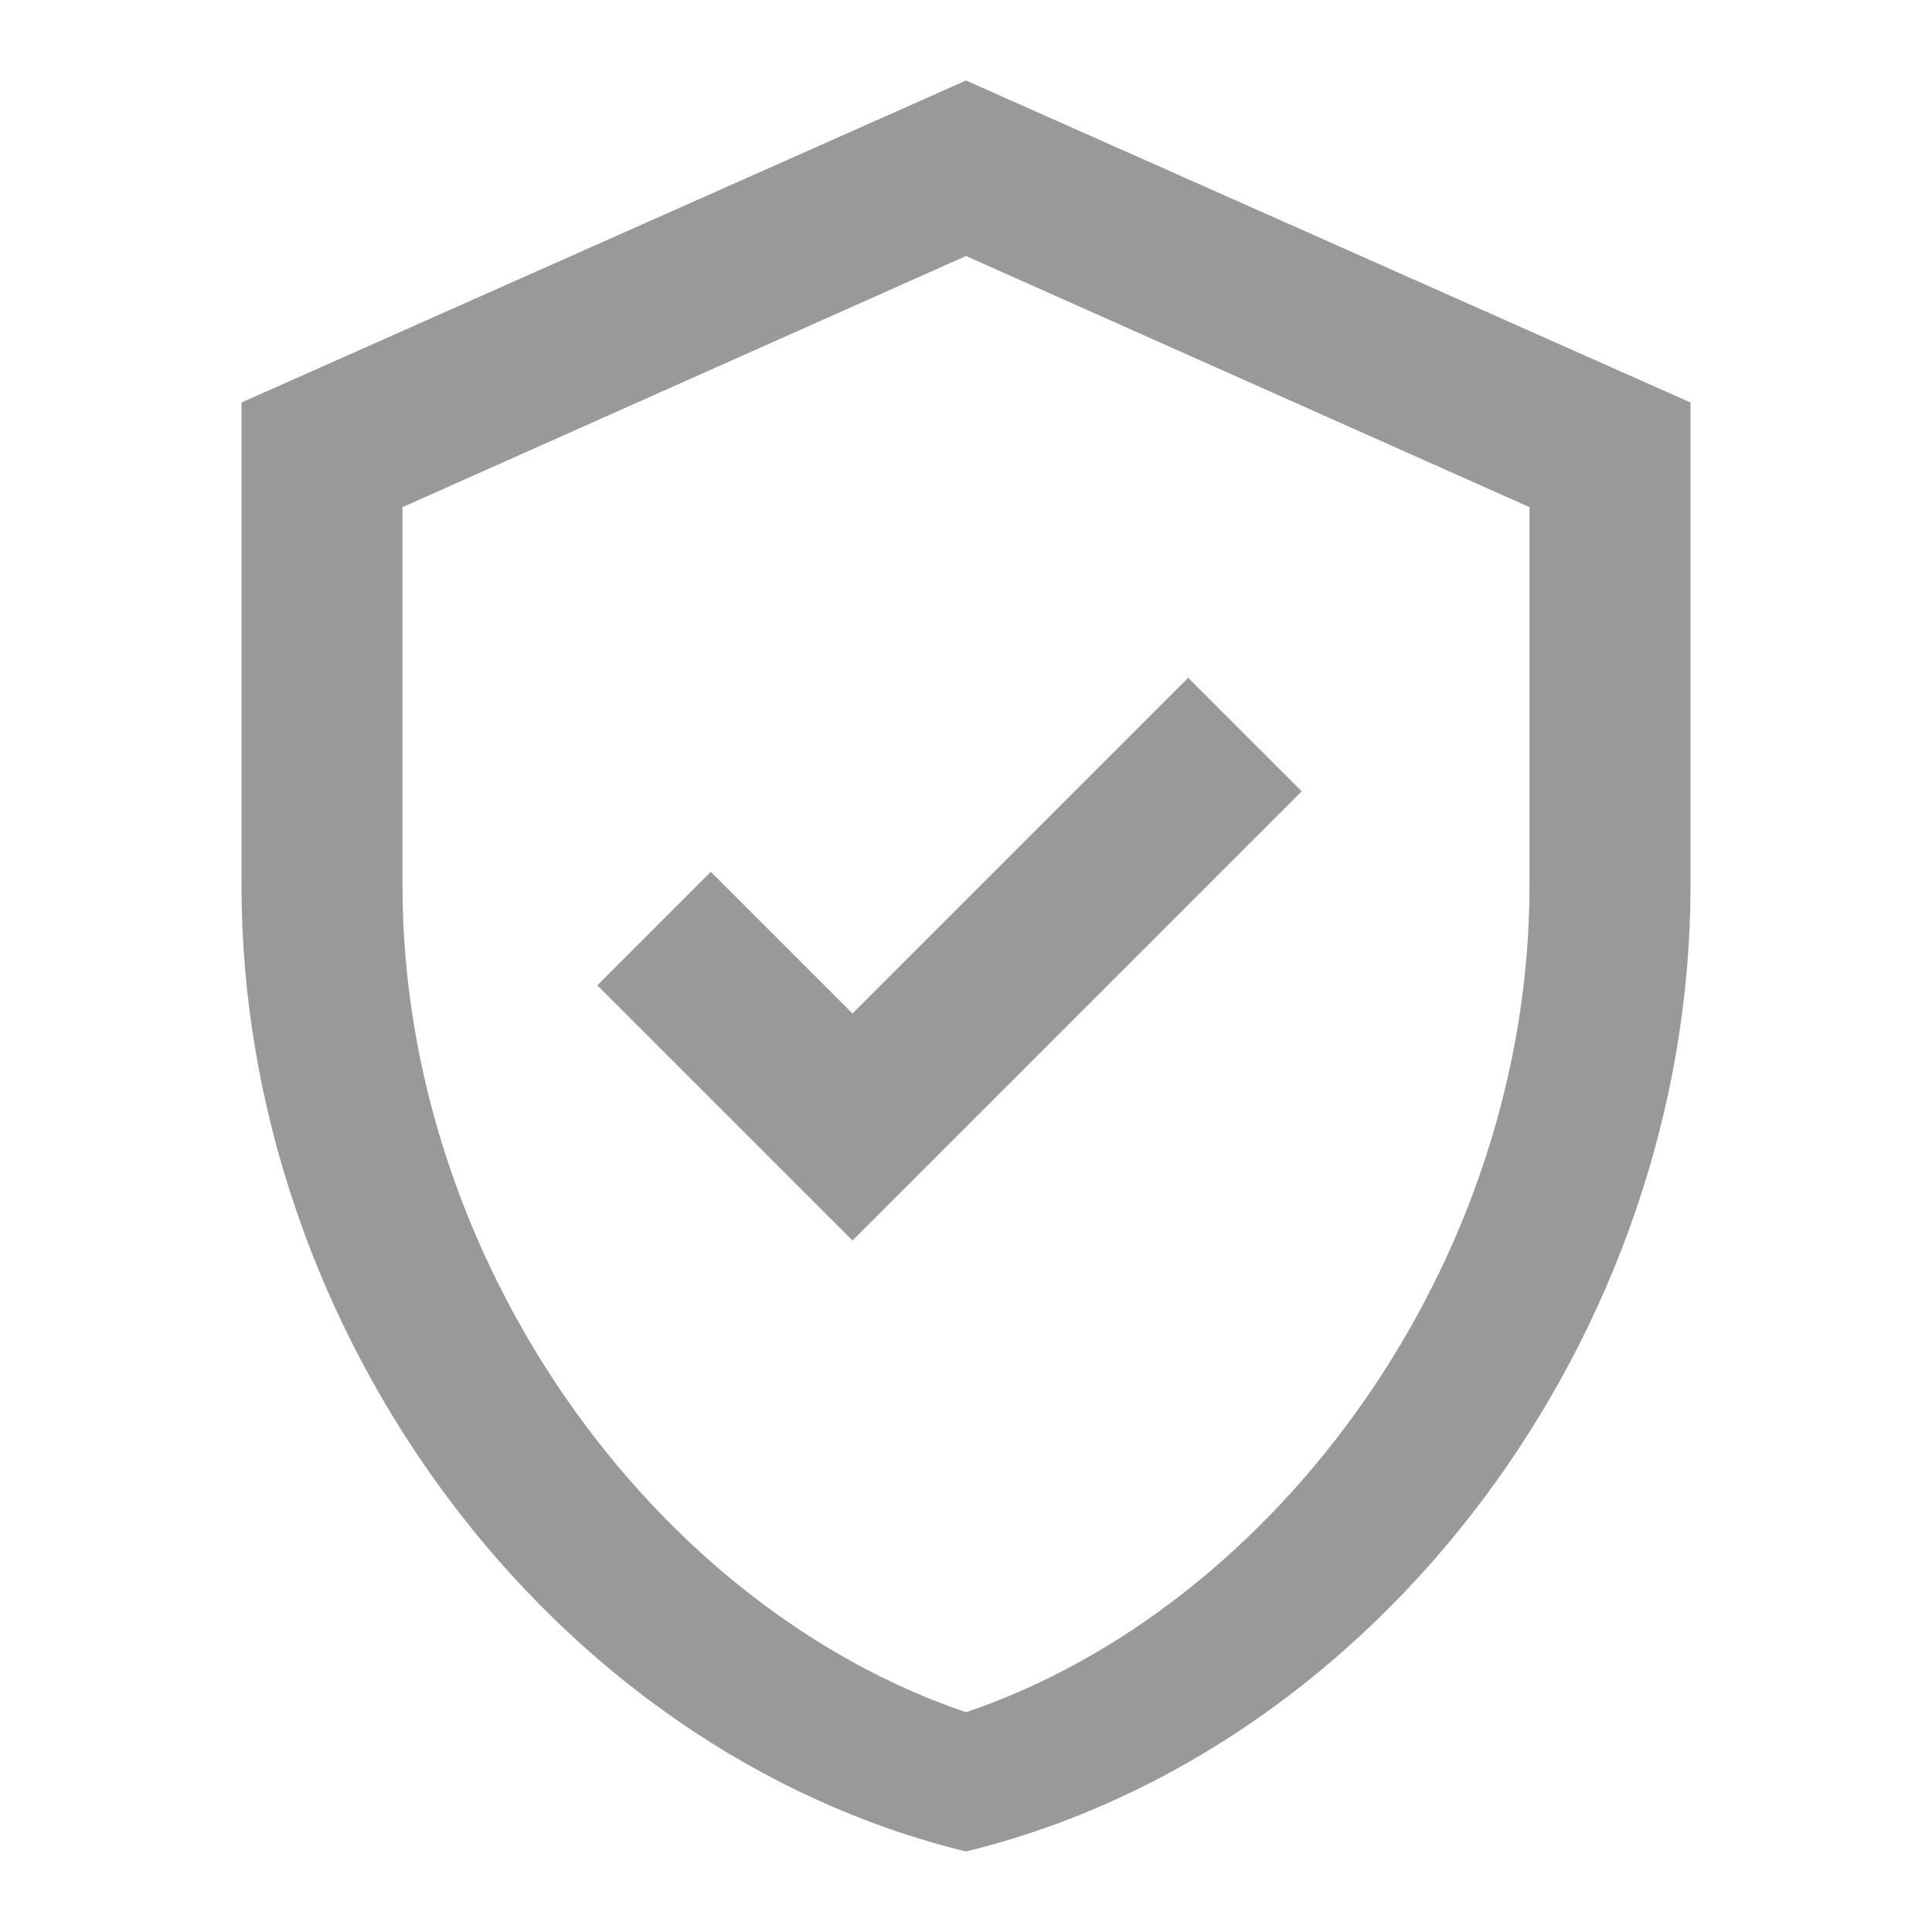 <?xml version="1.0" encoding="UTF-8"?>
<svg width="24" height="24" viewBox="0 0 24 24" fill="none" xmlns="http://www.w3.org/2000/svg">
  <path d="M12 1L3 5v6c0 5.55 3.84 10.74 9 12 5.16-1.26 9-6.45 9-12V5l-9-4zm0 2.18l7 3.12v4.7c0 4.67-3.13 8.96-7 10.27-3.87-1.31-7-5.6-7-10.27v-4.7l7-3.12z" fill="#999999"/>
  <path d="M10.59 15.41L16.17 9.83l-1.41-1.41L10.59 12.59 8.83 10.83 7.42 12.24l3.17 3.17z" fill="#999999"/>
</svg> 